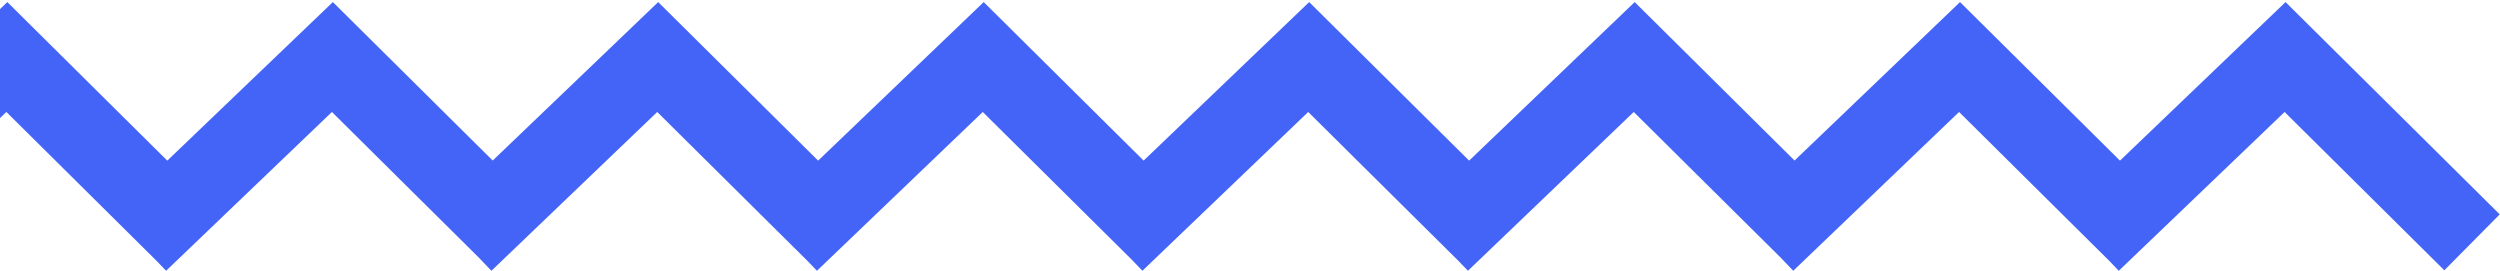 <svg width="1013" height="110" viewBox="0 0 1013 110" fill="none" xmlns="http://www.w3.org/2000/svg">
<path fill-rule="evenodd" clip-rule="evenodd" d="M463.399 65.074L398.598 0.842L331.509 65.088L266.694 0.842L199.647 65.048L134.873 0.842L67.784 65.088L2.969 0.842L-86.665 86.678L-64.604 109.714L2.585 45.372L63.62 105.871L67.3 109.714L134.489 45.372L193.888 104.25L199.121 109.714L266.31 45.372L327.345 105.871L331.025 109.714L398.215 45.372L458.648 105.275L462.899 109.715L530.089 45.373L591.123 105.872L594.804 109.715L661.993 45.373L721.392 104.25L726.625 109.715L793.814 45.373L854.849 105.872L858.529 109.715L925.718 45.373L990.437 109.523L1012.89 86.87L926.102 0.842L859.013 65.089L794.198 0.842L727.151 65.048L662.377 0.842L595.288 65.089L530.473 0.842L463.399 65.074Z" fill="#4364F7"/>
</svg>
